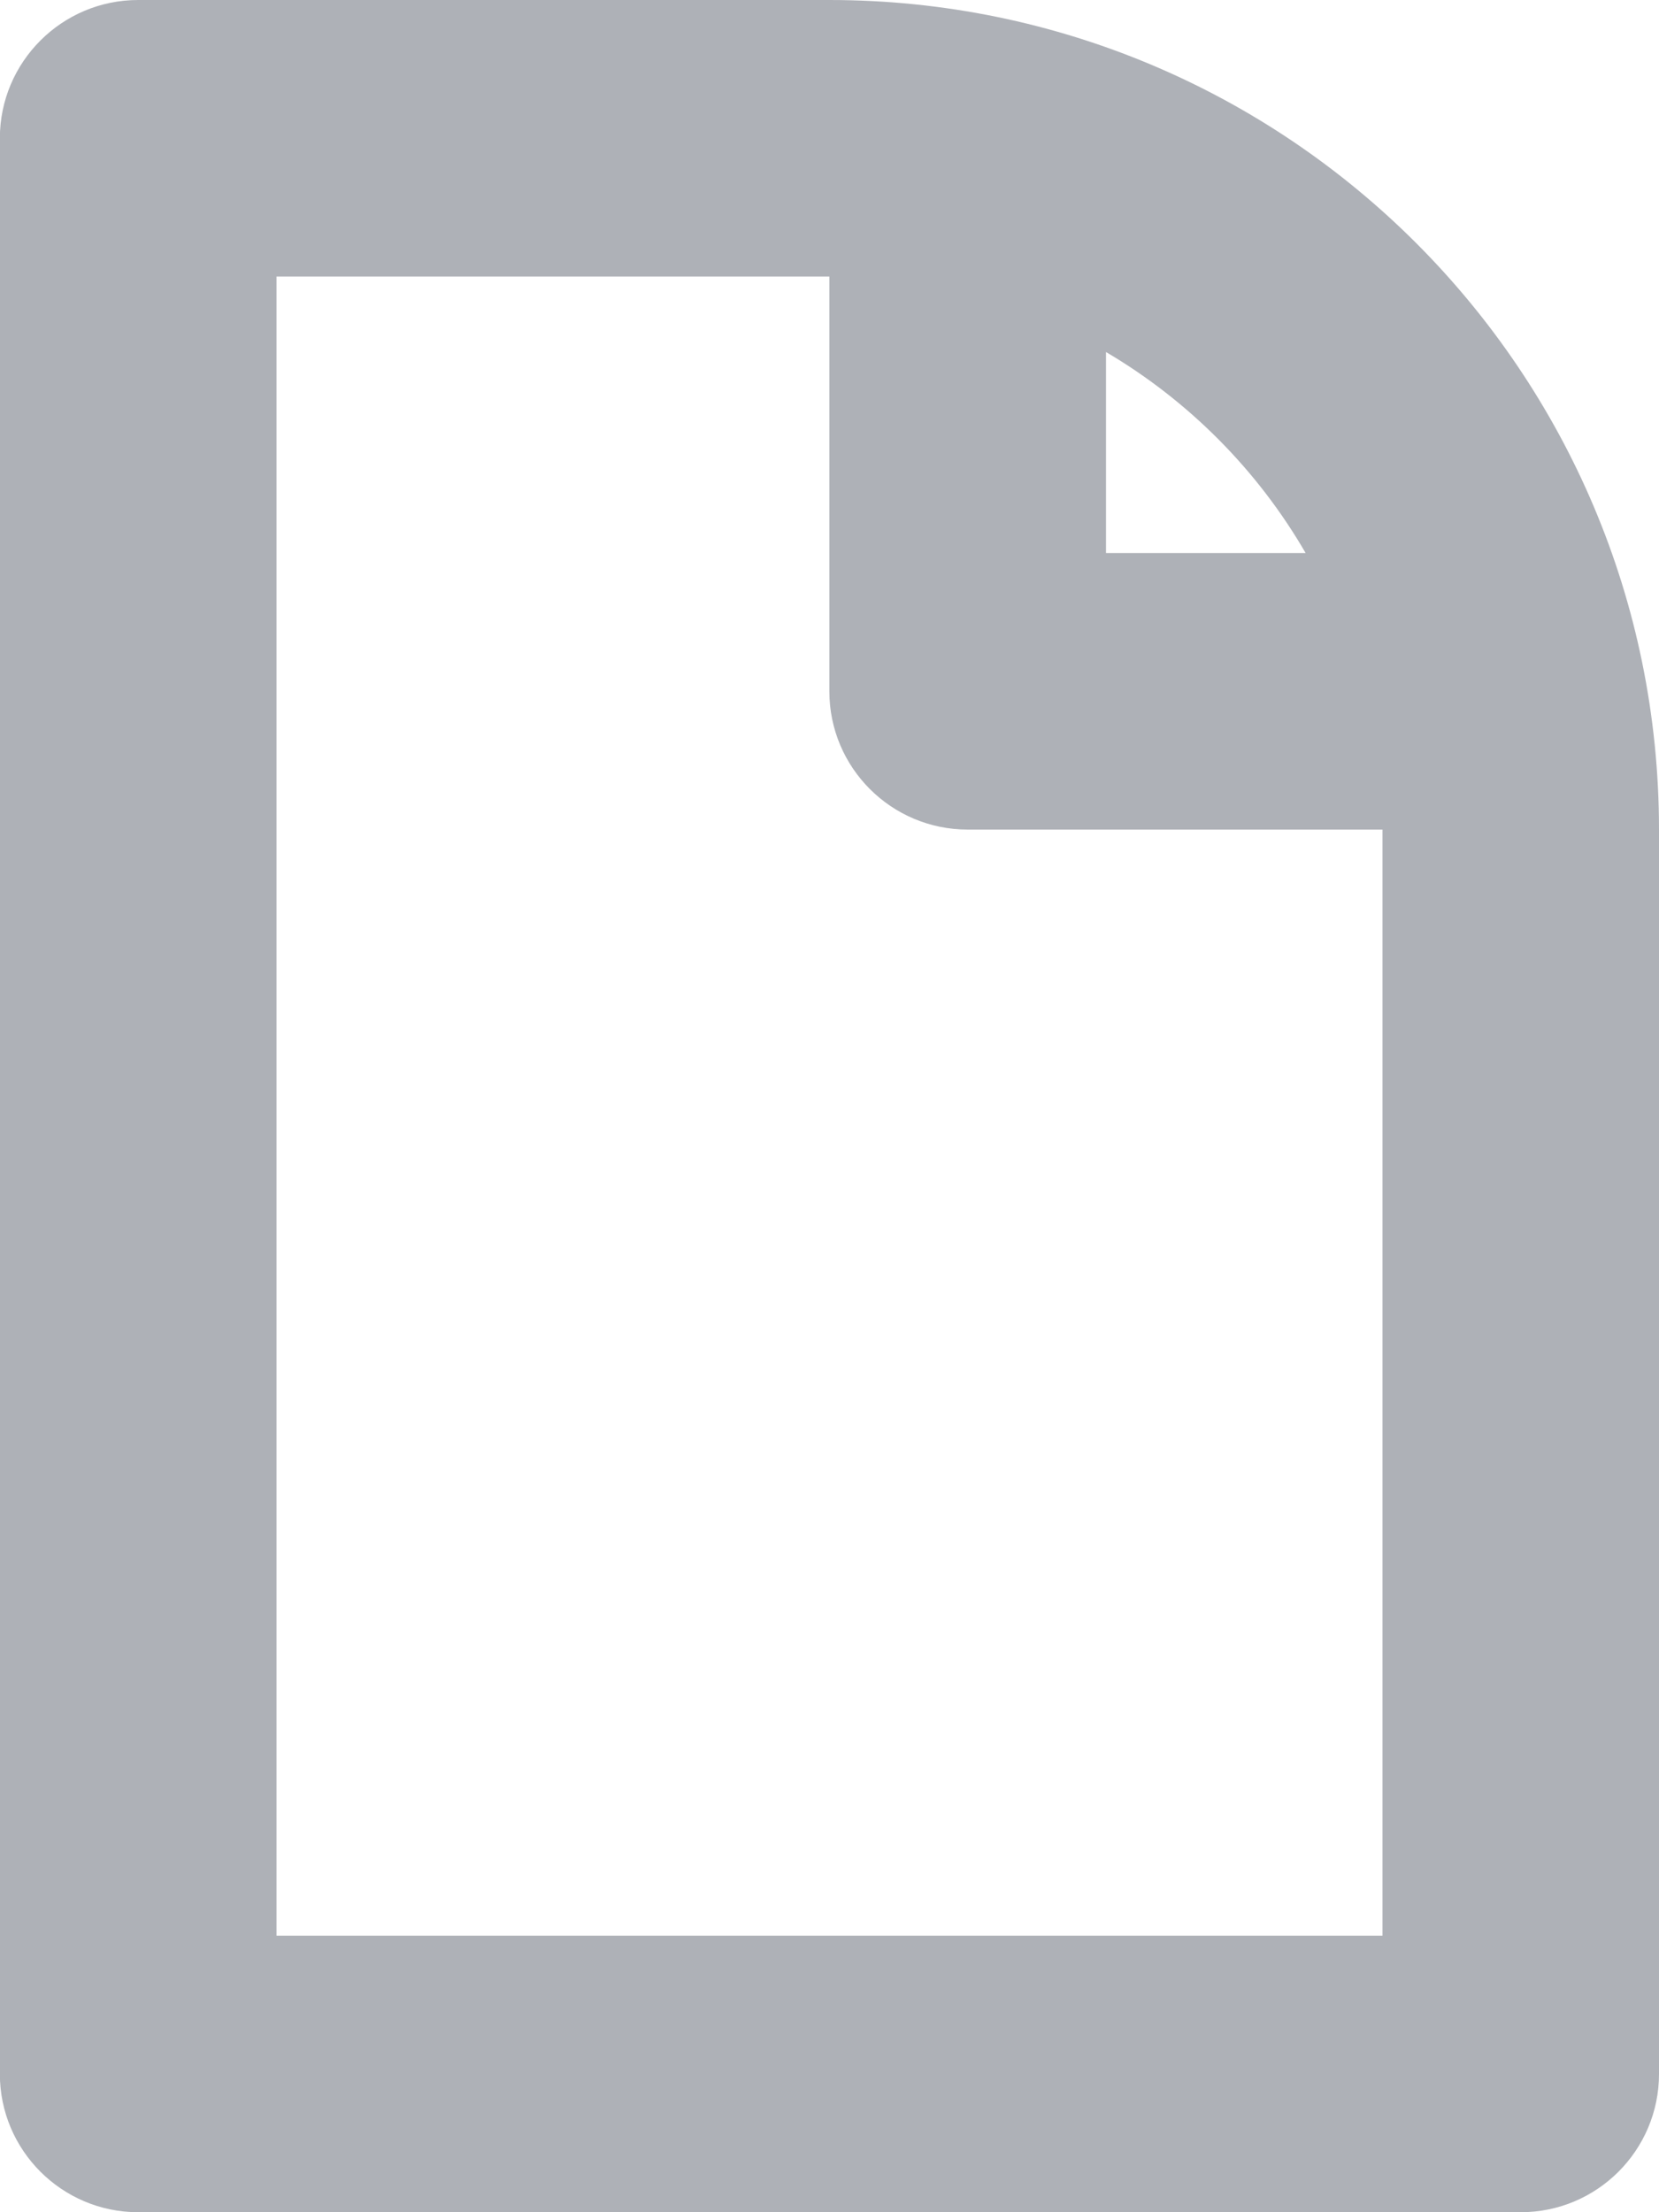 <svg
        xmlns="http://www.w3.org/2000/svg"
        xmlns:xlink="http://www.w3.org/1999/xlink"
        width="12px" height="16px">
    <path fill-rule="evenodd"  opacity="0.4" fill="rgb(53, 61, 76)"
          d="M12.000,6.000 L12.000,15.000 C12.000,15.552 11.552,16.000 11.000,16.000 L0.999,16.000 C0.448,16.000 -0.001,15.552 -0.001,15.000 L-0.001,1.000 C-0.001,0.448 0.448,-0.000 0.999,-0.000 L11.000,-0.000 L11.000,-0.000 L5.999,-0.000 C9.314,-0.000 12.000,2.686 12.000,6.000 ZM8.000,2.546 L8.000,4.000 L9.444,4.000 C9.096,3.399 8.597,2.898 8.000,2.546 ZM10.000,6.000 L10.000,6.000 L7.000,6.000 C6.447,6.000 5.999,5.552 5.999,5.000 L5.999,2.000 L2.000,2.000 L2.000,14.000 L10.000,14.000 L10.000,6.000 Z"/>
</svg>
